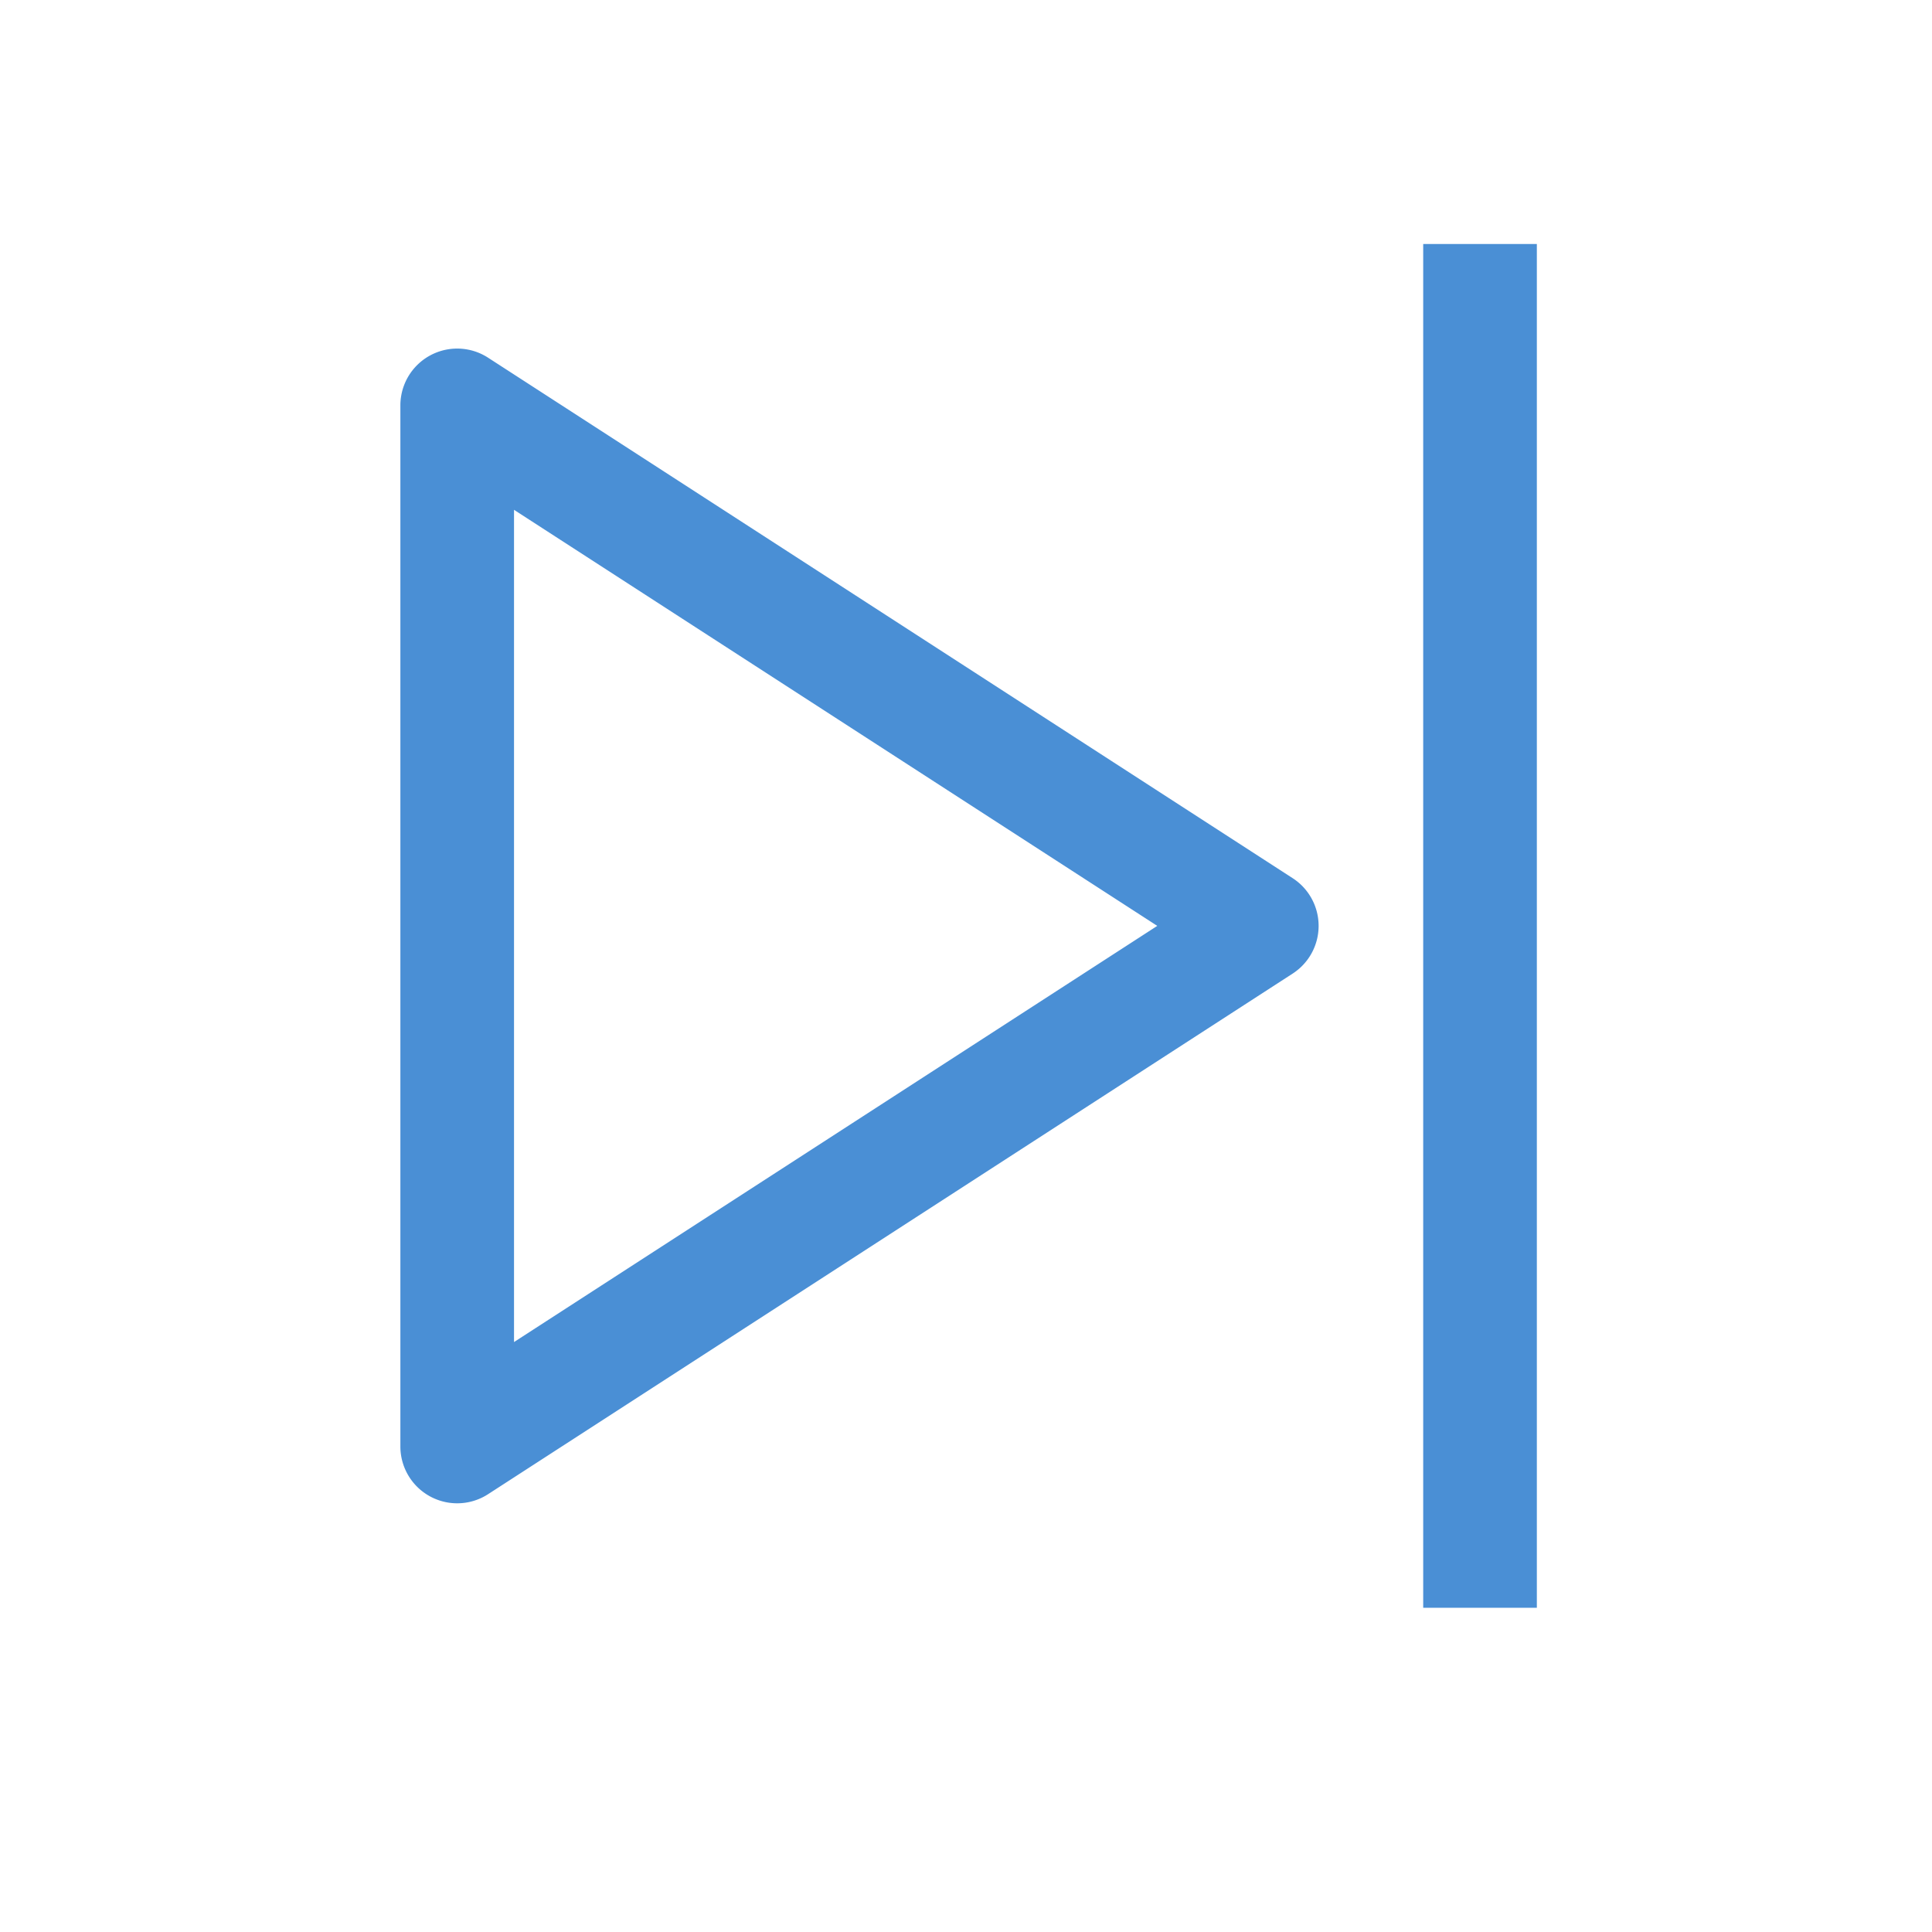 <?xml version="1.0" standalone="no"?><!DOCTYPE svg PUBLIC "-//W3C//DTD SVG 1.1//EN" "http://www.w3.org/Graphics/SVG/1.1/DTD/svg11.dtd"><svg class="icon" width="64px" height="64.00px" viewBox="0 0 1024 1024" version="1.1" xmlns="http://www.w3.org/2000/svg"><path fill="#3783d1" d="M814.562 129.325v722.824h-60.235v-722.824zM258.65 189.56l426.466 275.878a30.118 30.118 0 0 1 0 50.598l-426.466 275.938a30.118 30.118 0 0 1-46.441-25.299V214.859a30.118 30.118 0 0 1 46.441-25.299z m13.794 80.655v441.103l340.932-220.582-340.932-220.521z"  fill-opacity=".9" /></svg>